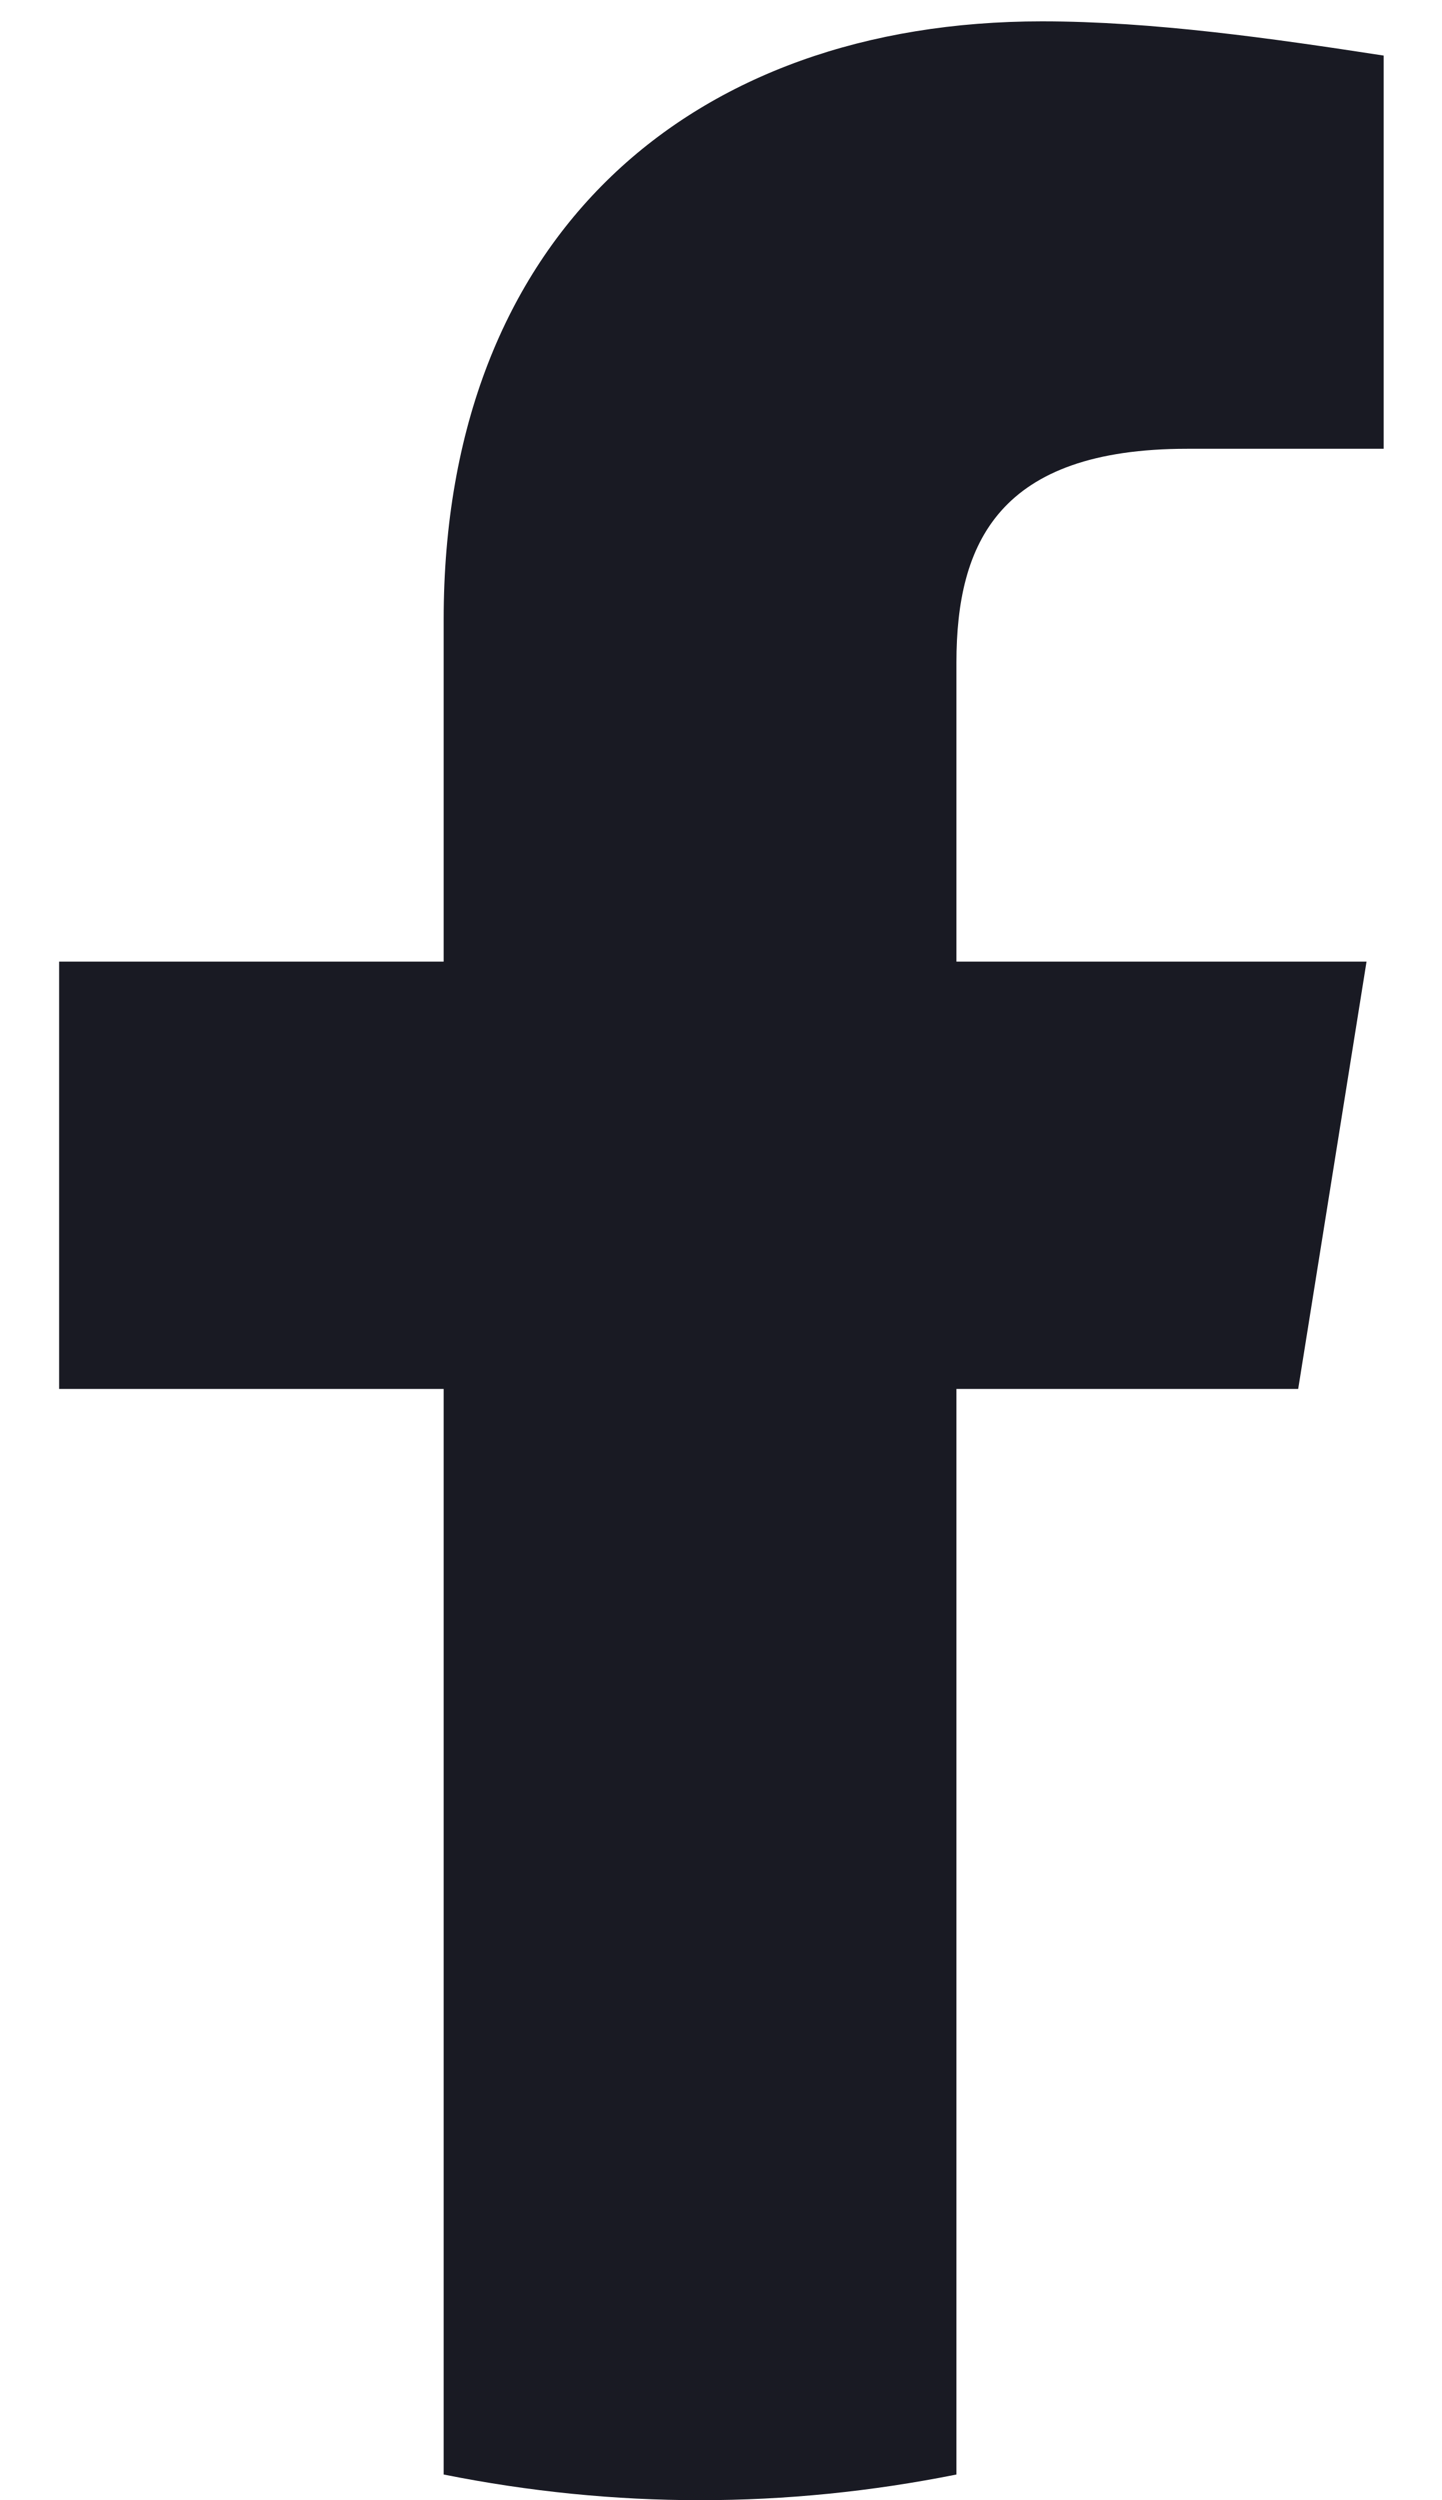 <svg width="15" height="26" viewBox="0 0 15 26" fill="none" xmlns="http://www.w3.org/2000/svg">
<path d="M13.504 14.444L14.215 10H9.949V6.889C9.949 5.644 10.393 4.667 12.349 4.667H14.393V0.578C13.238 0.4 11.993 0.222 10.838 0.222C7.193 0.222 4.615 2.444 4.615 6.444V10H0.615V14.444H4.615V25.733C5.504 25.911 6.393 26 7.282 26C8.171 26 9.06 25.911 9.949 25.733V14.444H13.504Z" fill="#191A23"/>
</svg>
